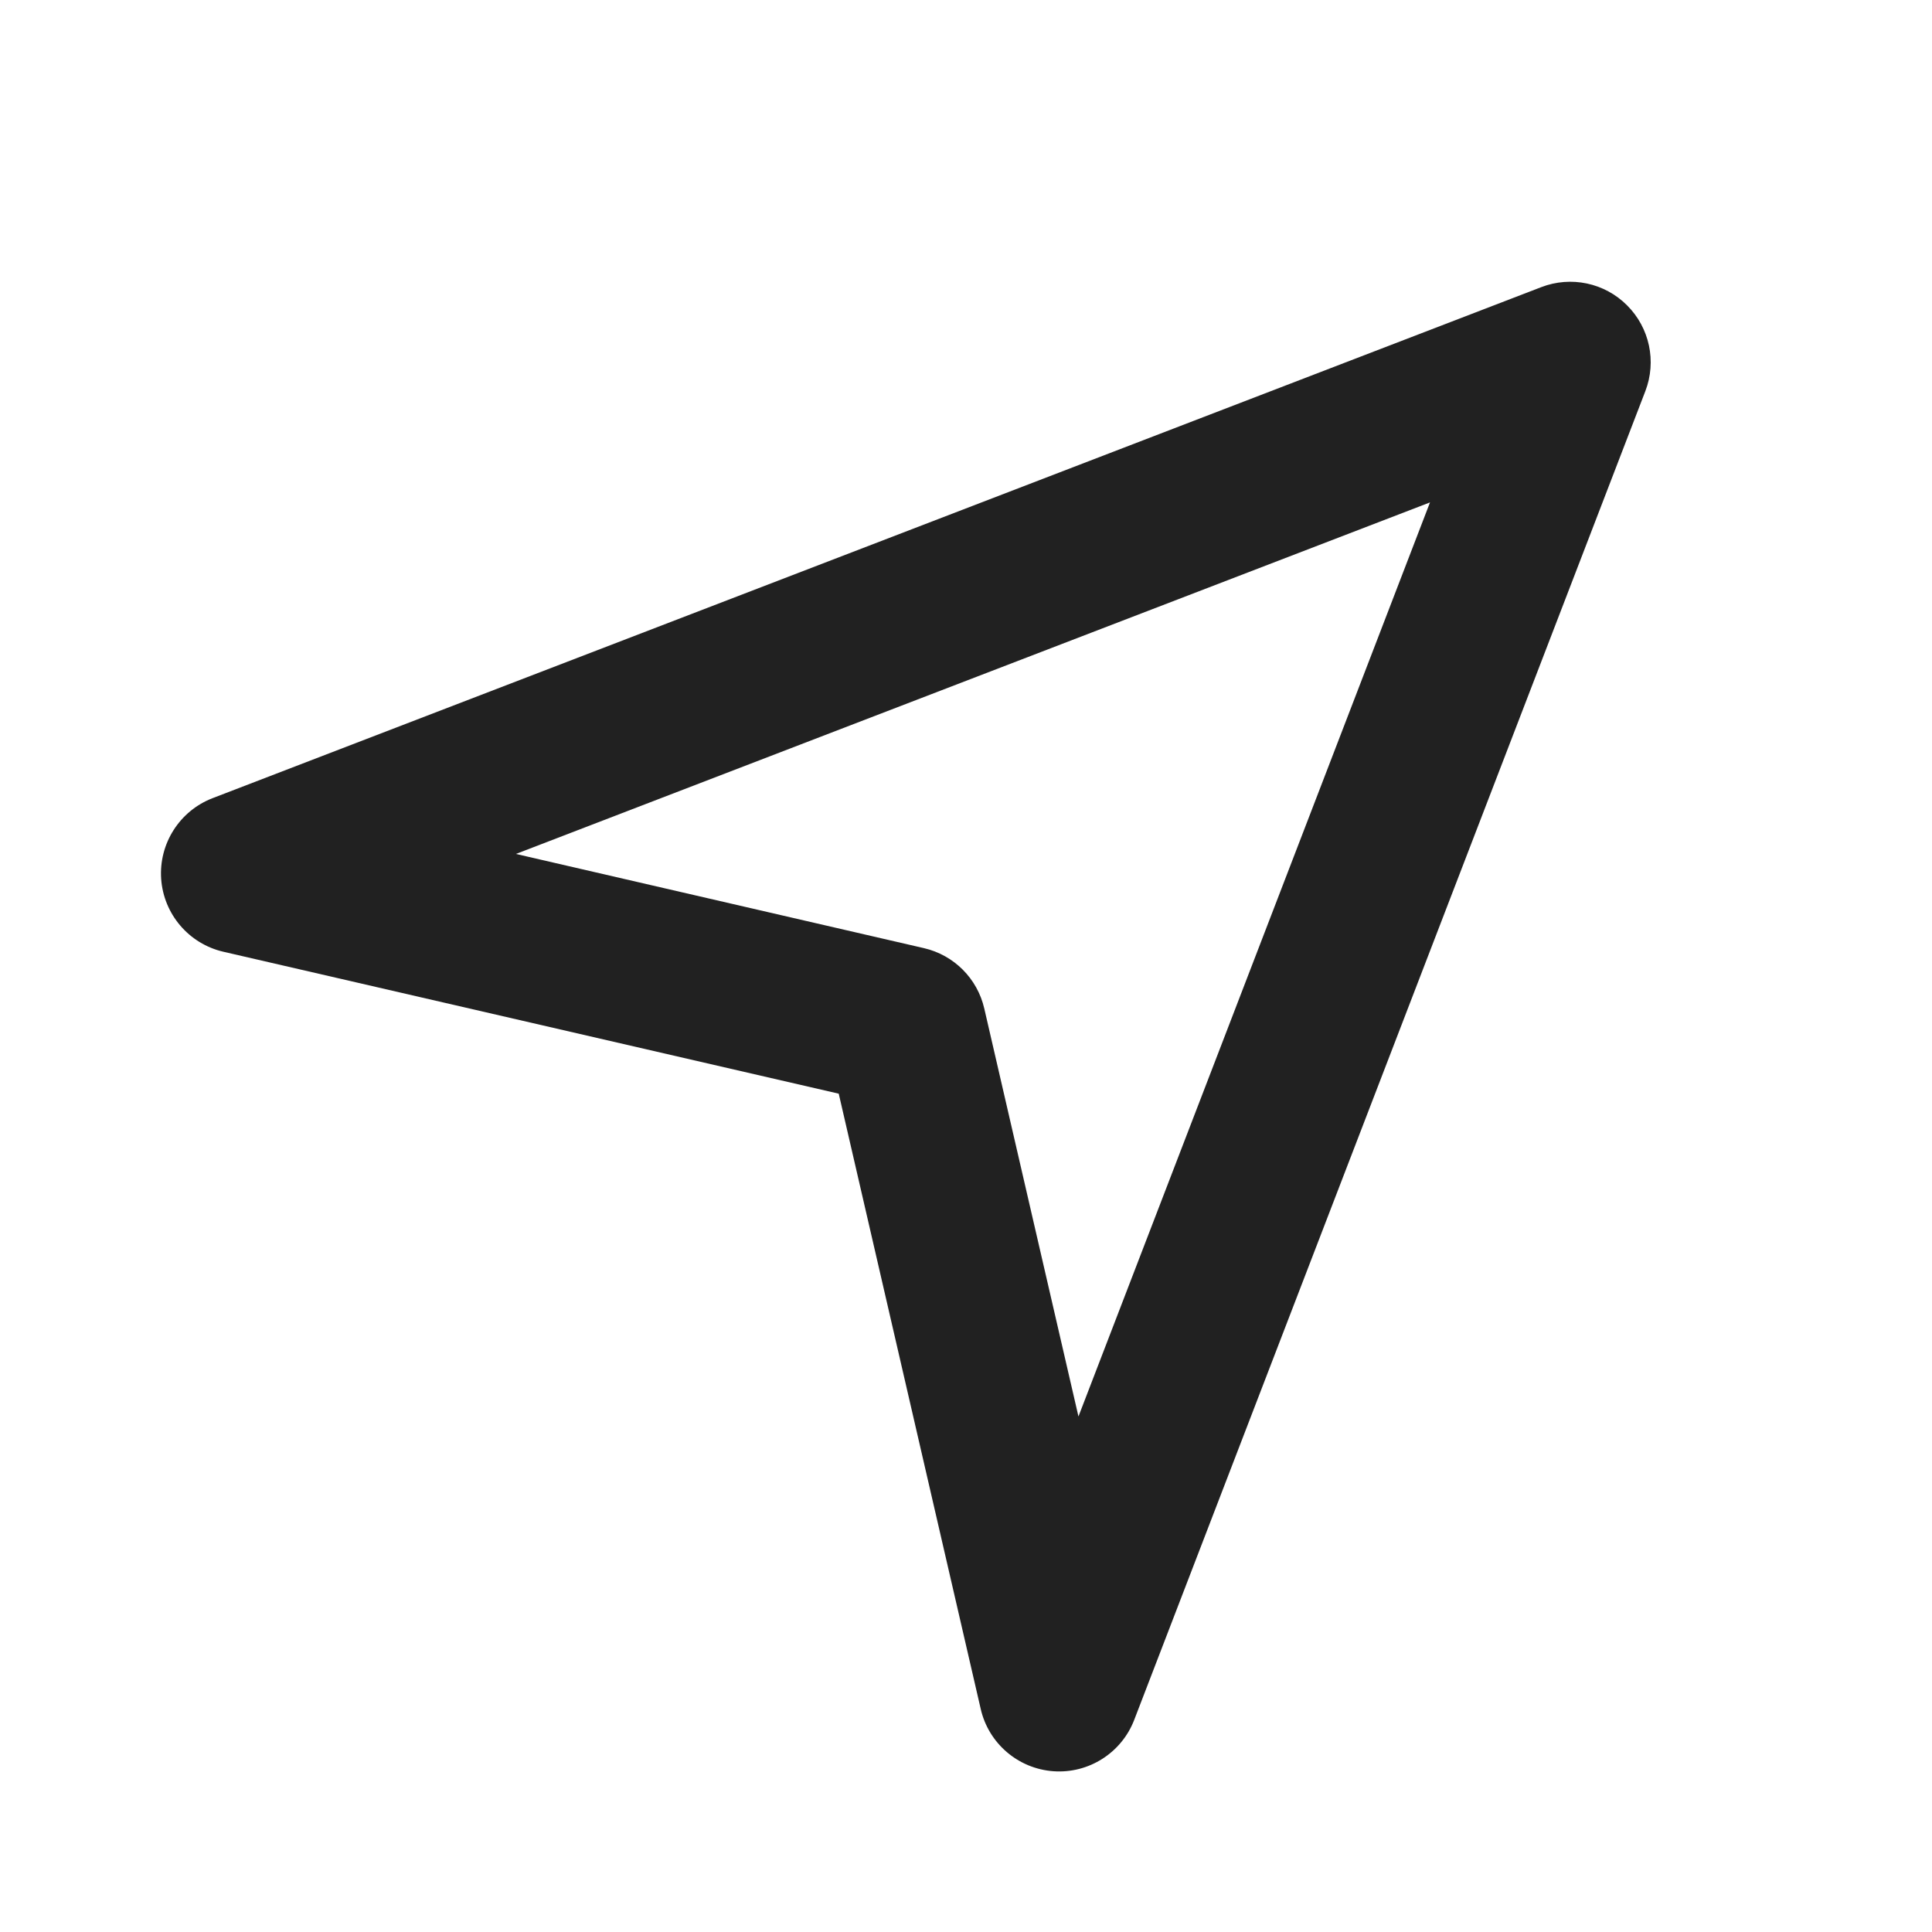 <svg width="24" height="24" viewBox="0 0 24 24" fill="none" xmlns="http://www.w3.org/2000/svg">
<path fill-rule="evenodd" clip-rule="evenodd" d="M20.212 3.793C20.492 4.072 20.581 4.49 20.439 4.859L14.09 21.364C13.933 21.774 13.525 22.034 13.087 22.003C12.649 21.972 12.281 21.658 12.183 21.23L10.419 13.586L2.775 11.823C2.347 11.724 2.033 11.357 2.002 10.918C1.972 10.48 2.231 10.073 2.641 9.915L19.146 3.567C19.515 3.425 19.933 3.513 20.212 3.793ZM6.409 10.608L11.477 11.778C11.85 11.864 12.141 12.155 12.227 12.528L13.397 17.596L17.764 6.241L6.409 10.608Z" fill="#212121"/>
</svg>
